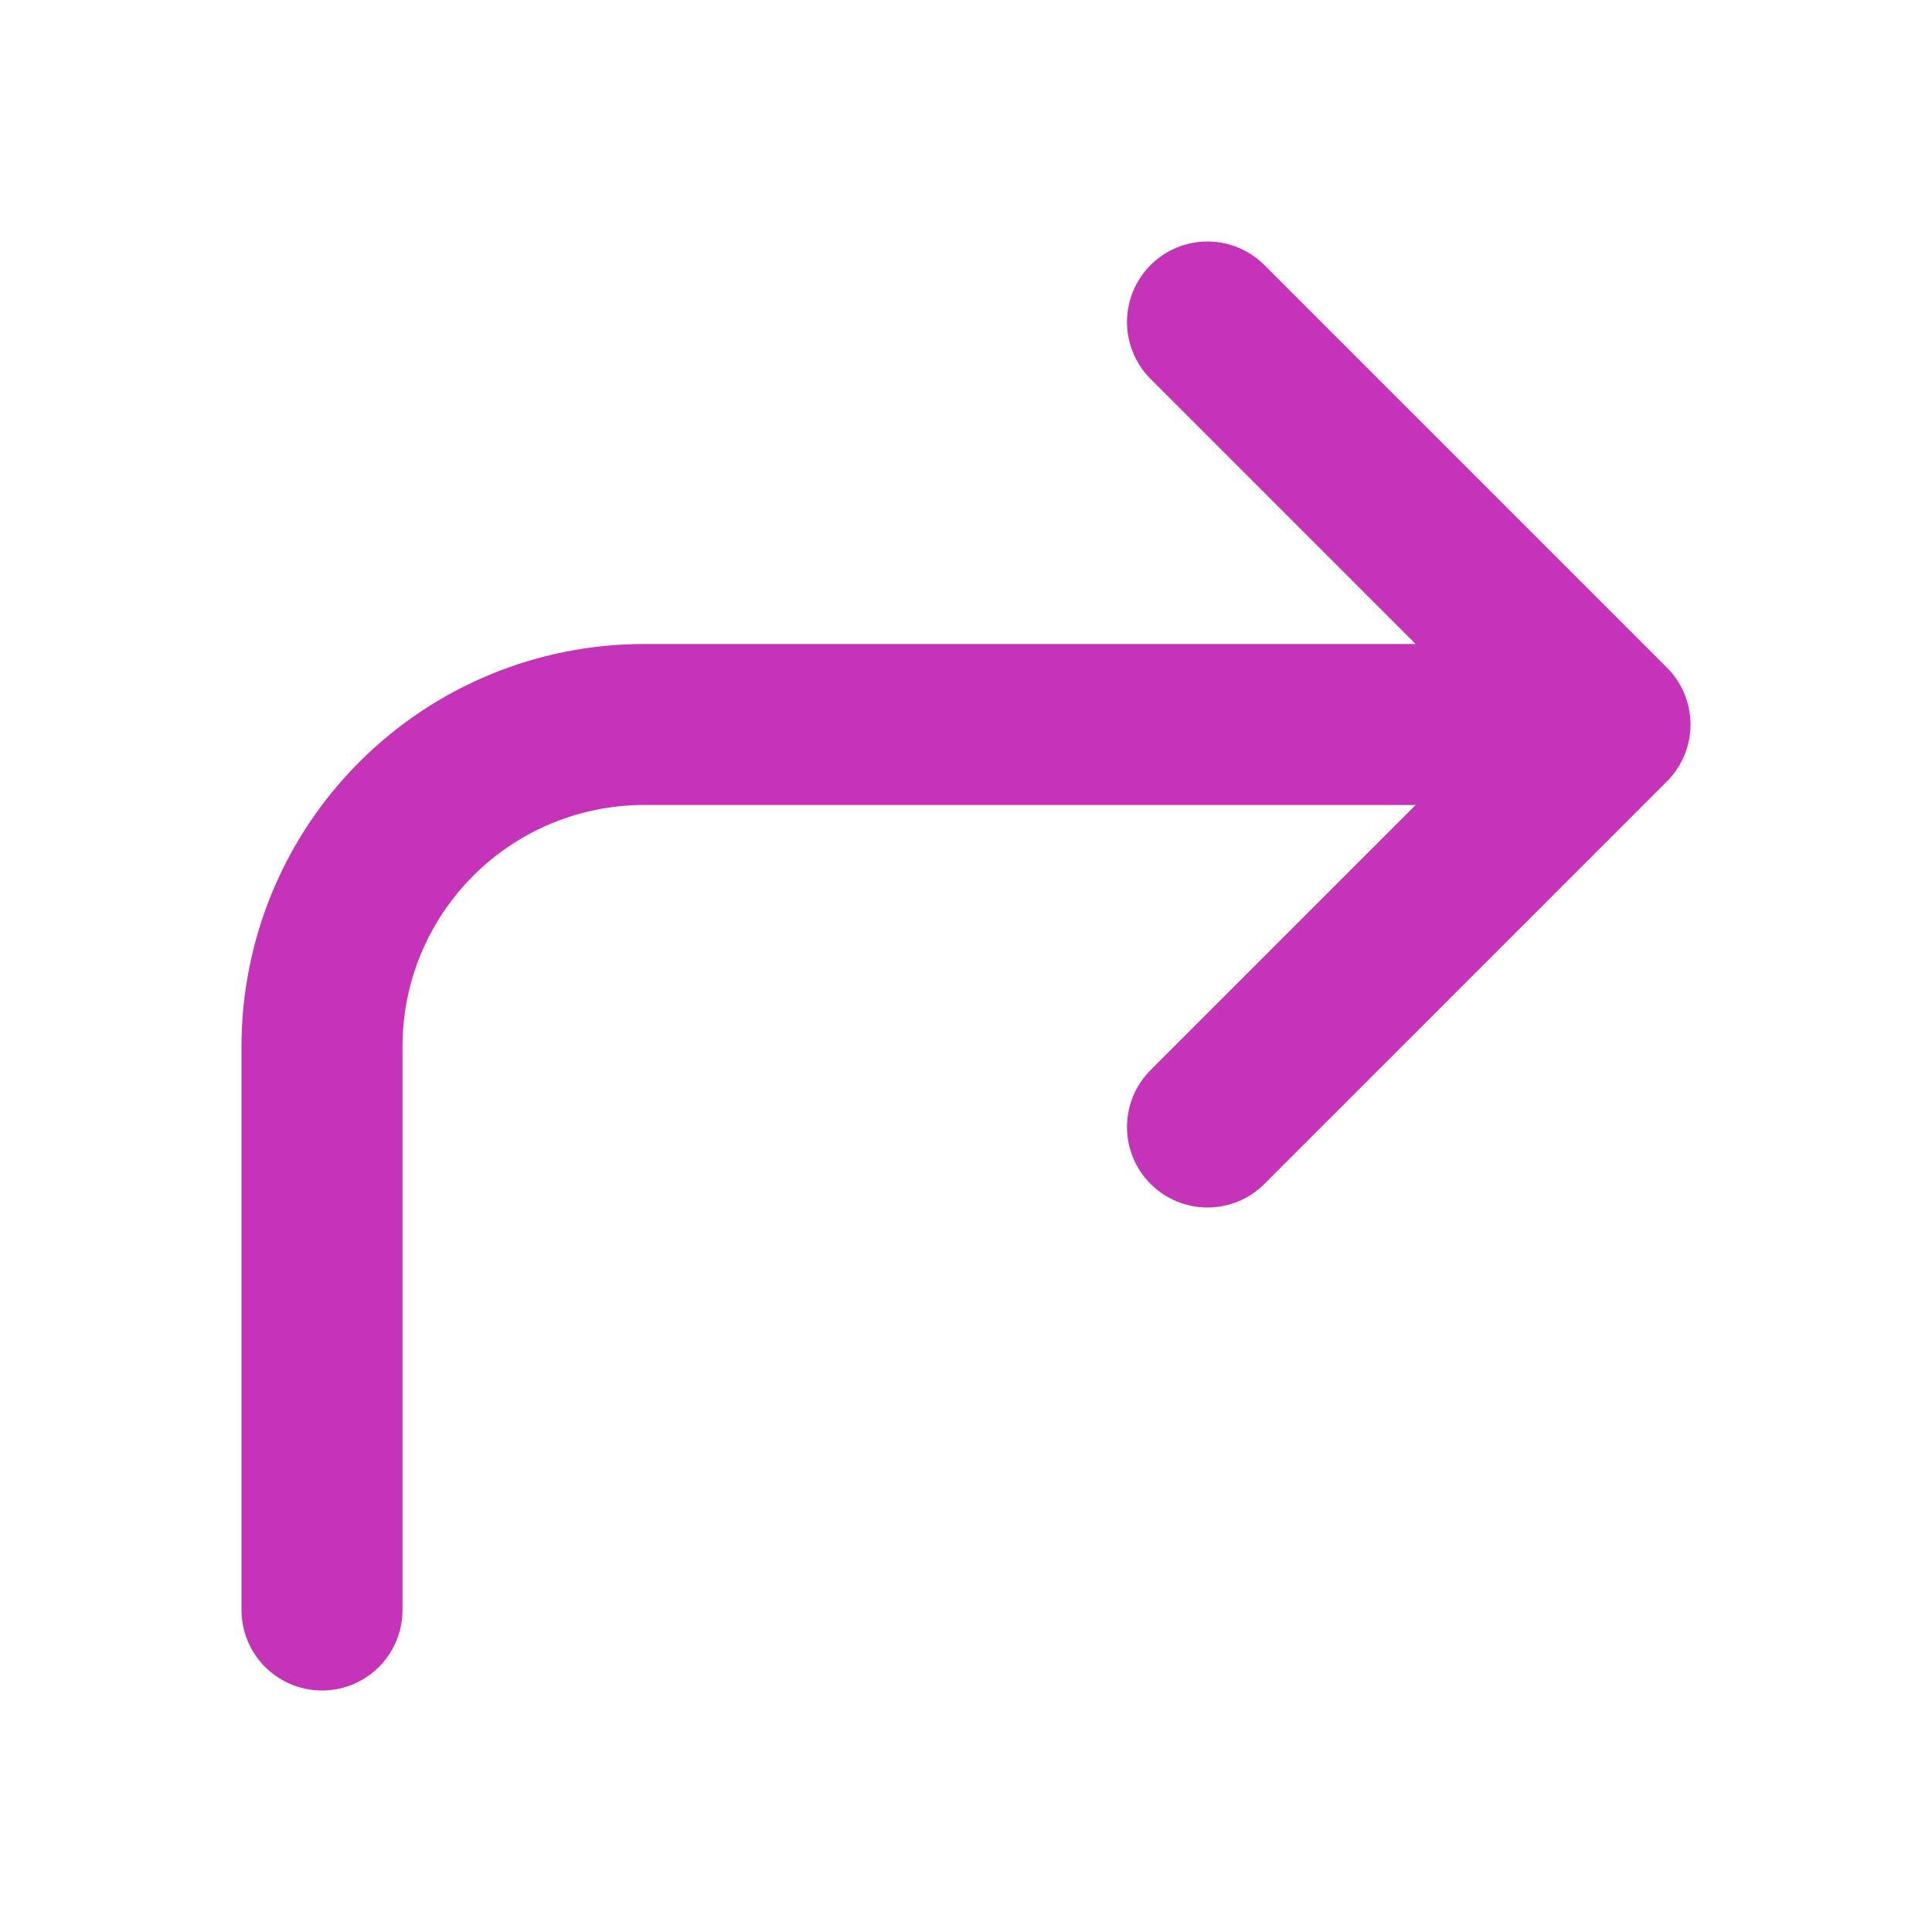 <svg width="24" height="24" viewBox="0 0 24 24" fill="none" xmlns="http://www.w3.org/2000/svg">
<path d="M15 14L20 9M20 9L15 4M20 9H8C6.939 9 5.922 9.421 5.172 10.172C4.421 10.922 4 11.939 4 13V20" stroke="#C533B9" stroke-width="2" stroke-linecap="round" stroke-linejoin="round"/>
</svg>

